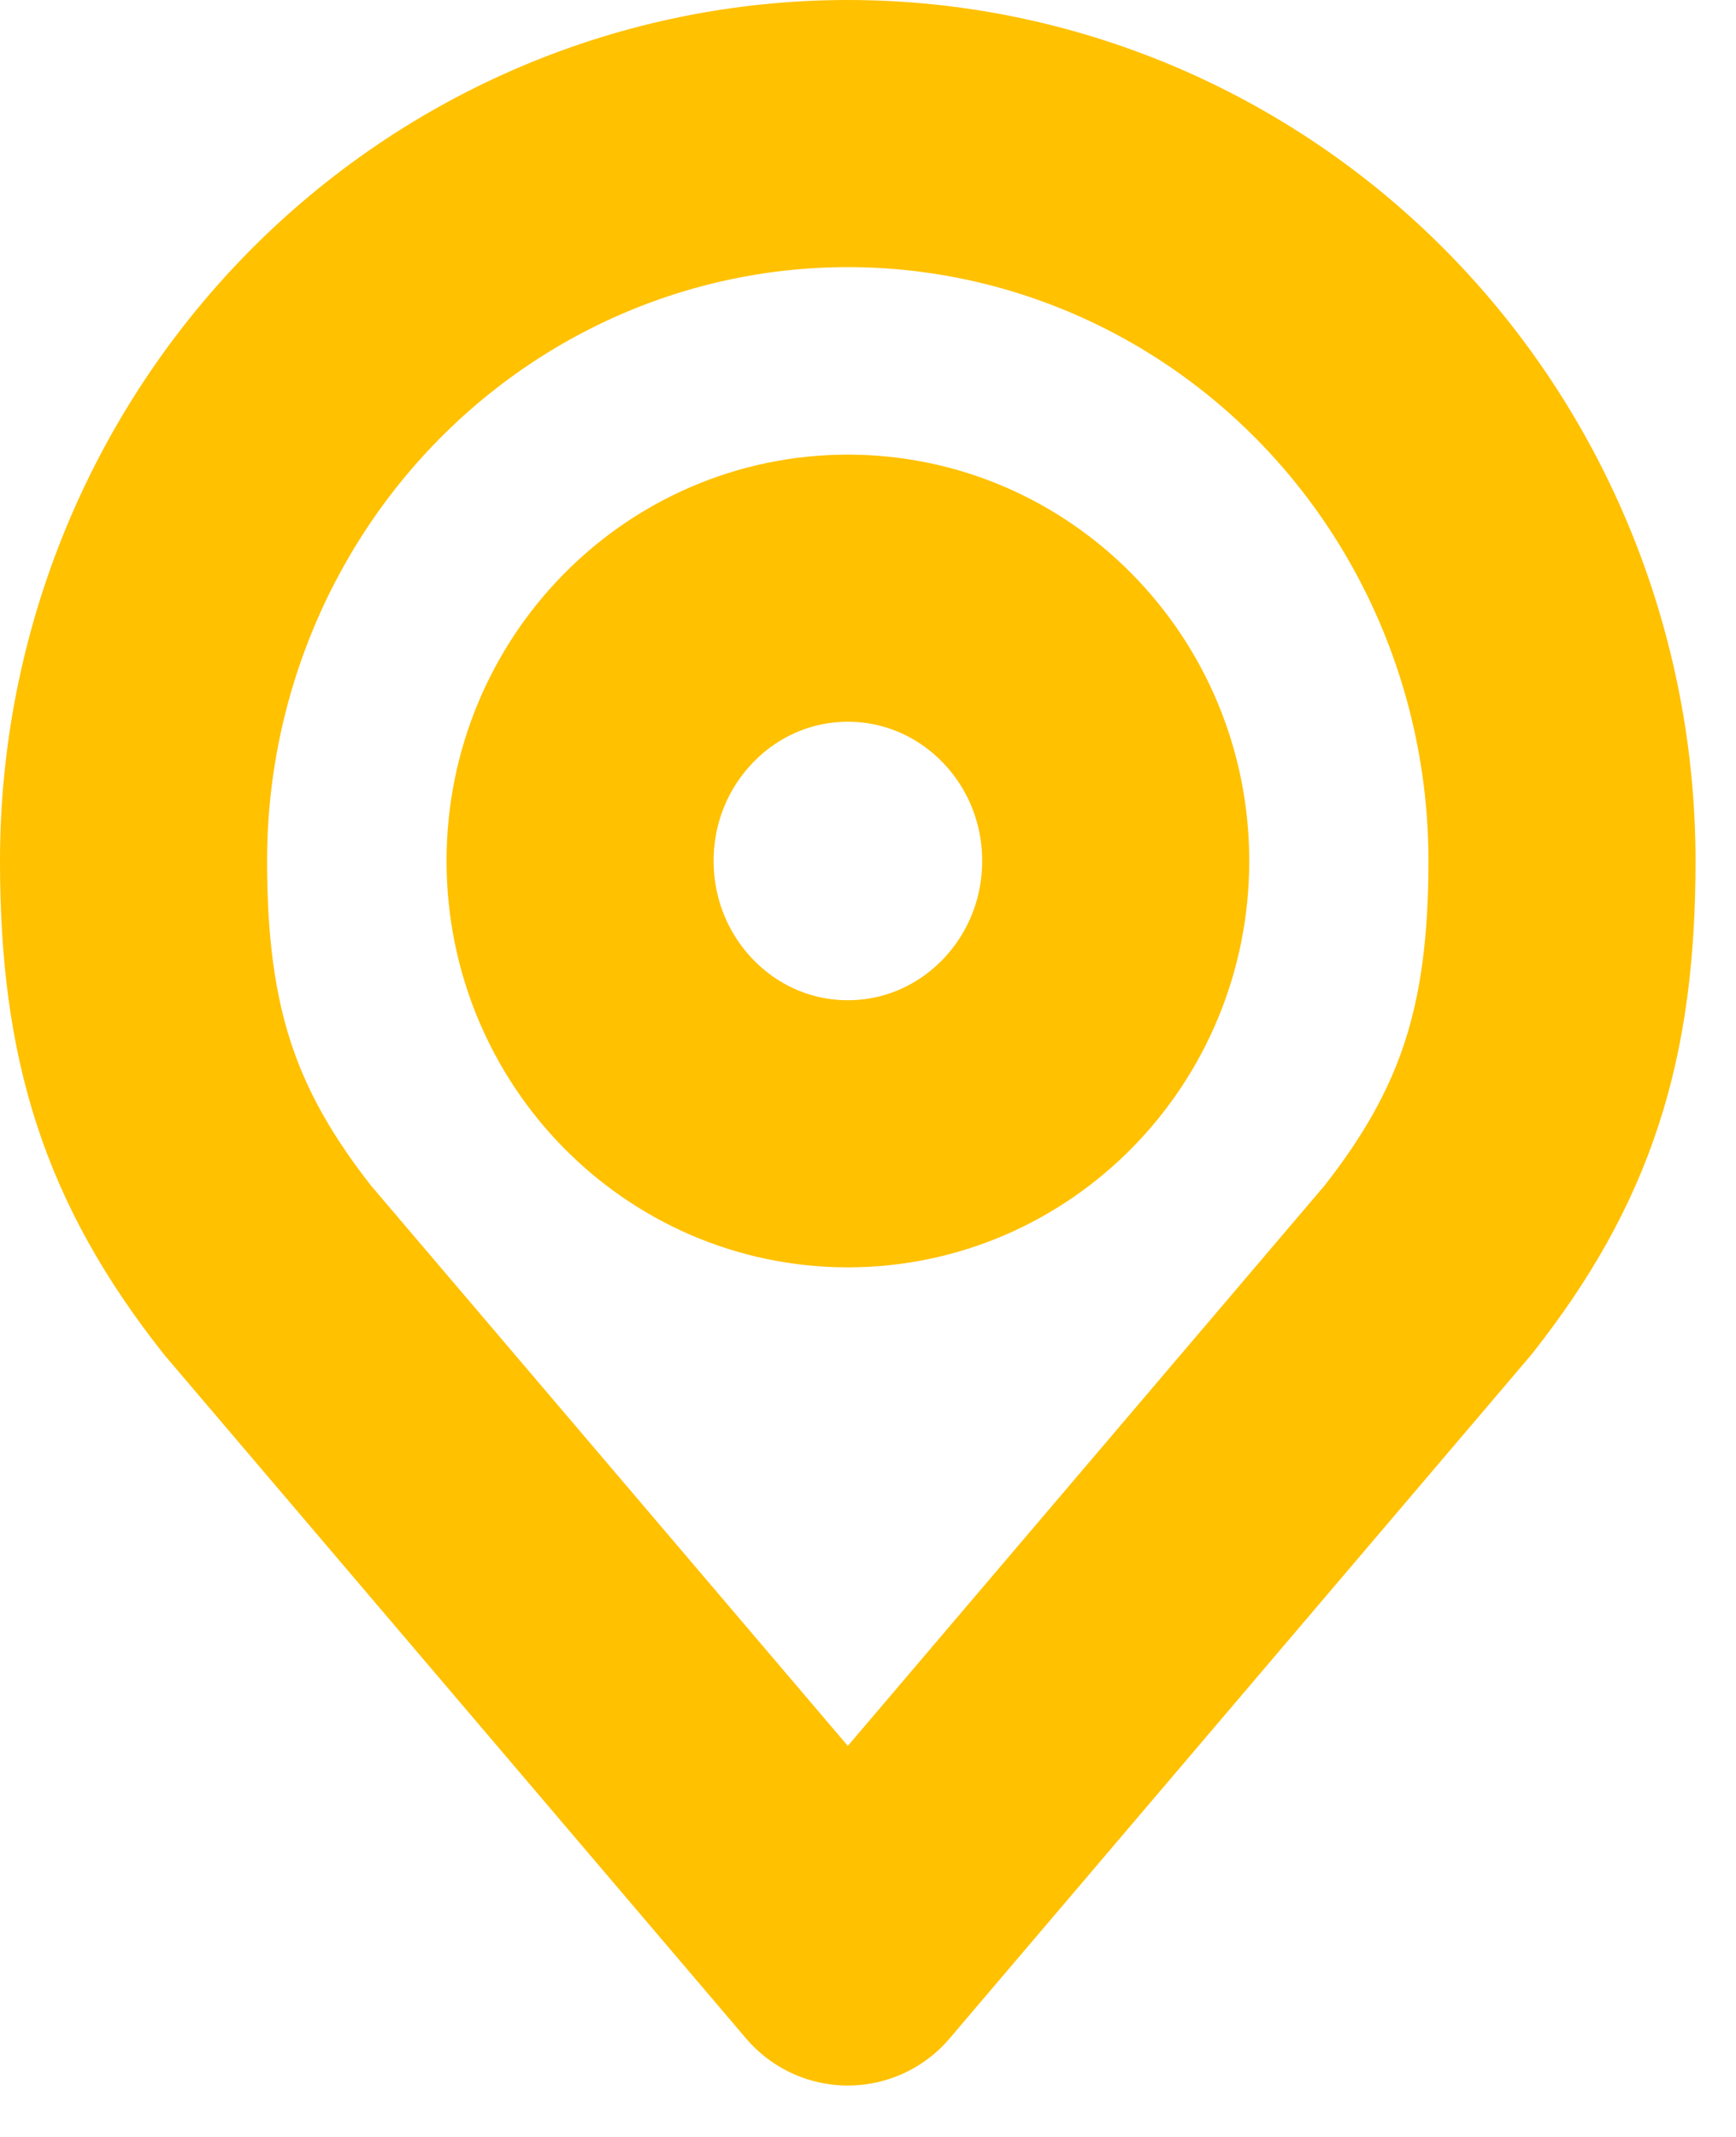 <svg width="13" height="16" viewBox="0 0 13 16" fill="none" xmlns="http://www.w3.org/2000/svg">
<path d="M6.349 8.489C7.457 8.489 8.355 7.574 8.355 6.446C8.355 5.319 7.457 4.404 6.349 4.404C5.242 4.404 4.344 5.319 4.344 6.446C4.344 7.574 5.242 8.489 6.349 8.489Z" stroke="#FFC100" stroke-width="2" stroke-linecap="round" stroke-linejoin="round"/>
<path d="M6.349 1C4.93 1 3.57 1.574 2.567 2.595C1.564 3.616 1 5.002 1 6.446C1 7.734 1.269 8.577 2.003 9.509L6.349 14.615L10.694 9.509C11.428 8.577 11.697 7.734 11.697 6.446C11.697 5.002 11.134 3.616 10.131 2.595C9.128 1.574 7.767 1 6.349 1V1Z" stroke="#FFC100" stroke-width="2" stroke-linecap="round" stroke-linejoin="round"/>
</svg>

